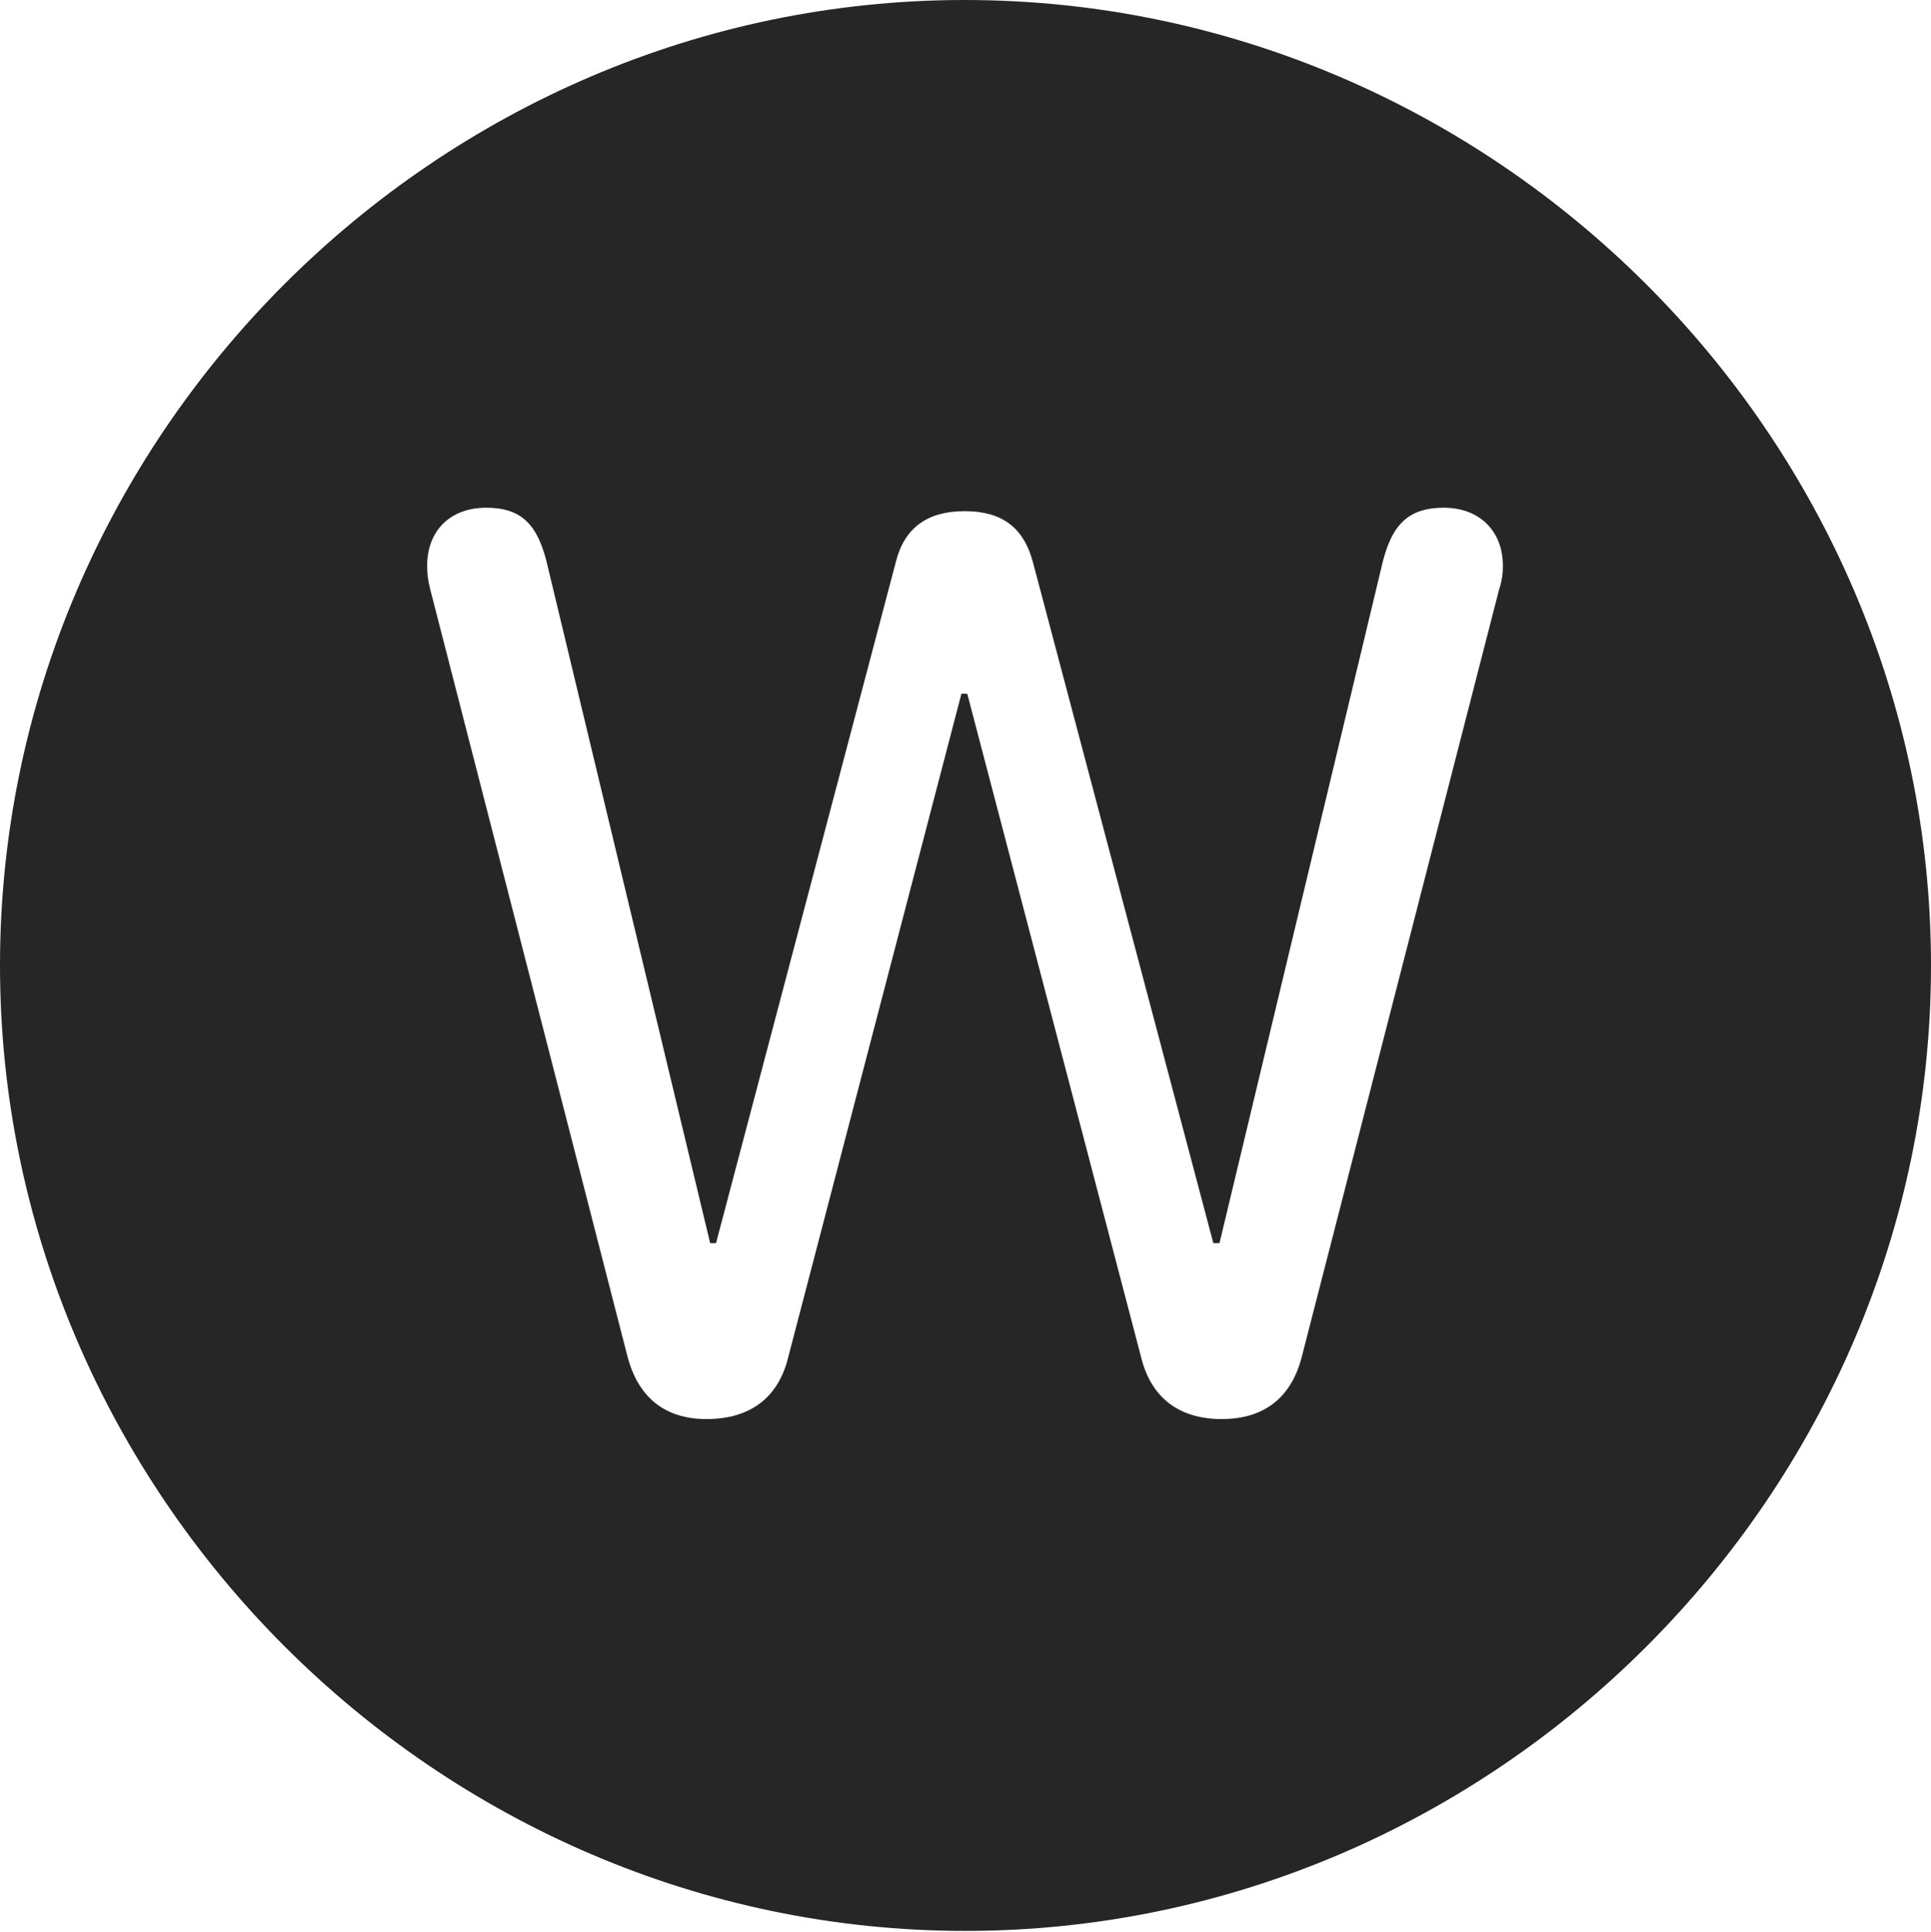 <?xml version="1.0" encoding="UTF-8"?>
<!--Generator: Apple Native CoreSVG 232.5-->
<!DOCTYPE svg
PUBLIC "-//W3C//DTD SVG 1.1//EN"
       "http://www.w3.org/Graphics/SVG/1.1/DTD/svg11.dtd">
<svg version="1.1" xmlns="http://www.w3.org/2000/svg" xmlns:xlink="http://www.w3.org/1999/xlink" width="97.96" height="97.993">
 <g>
  <rect height="97.993" opacity="0" width="97.96" x="0" y="0"/>
  <path d="M97.96 48.972C97.96 75.776 75.825 97.944 48.972 97.944C22.169 97.944 0 75.776 0 48.972C0 22.135 22.135 0 48.938 0C75.791 0 97.96 22.135 97.96 48.972ZM70.081 28.774L61.865 63.058L61.553 63.058L52.41 28.552C51.945 26.76 50.832 25.928 48.938 25.928C47.06 25.928 45.865 26.76 45.434 28.552L36.324 63.058L36.027 63.058L27.796 28.774C27.313 26.62 26.481 25.754 24.664 25.754C22.834 25.754 21.669 26.923 21.669 28.704C21.669 29.052 21.703 29.423 21.819 29.869L31.81 68.719C32.339 70.853 33.703 71.981 35.837 71.981C38.072 71.981 39.503 70.886 39.998 68.801L48.773 35.19L49.07 35.19L57.878 68.801C58.373 70.886 59.805 71.981 61.973 71.981C64.174 71.981 65.553 70.853 66.067 68.719L76.058 29.869C76.208 29.423 76.242 29.052 76.242 28.704C76.242 26.923 75.043 25.754 73.247 25.754C71.43 25.754 70.564 26.62 70.081 28.774Z" fill="#000000" fill-opacity="0.85"/>
 </g>
</svg>
